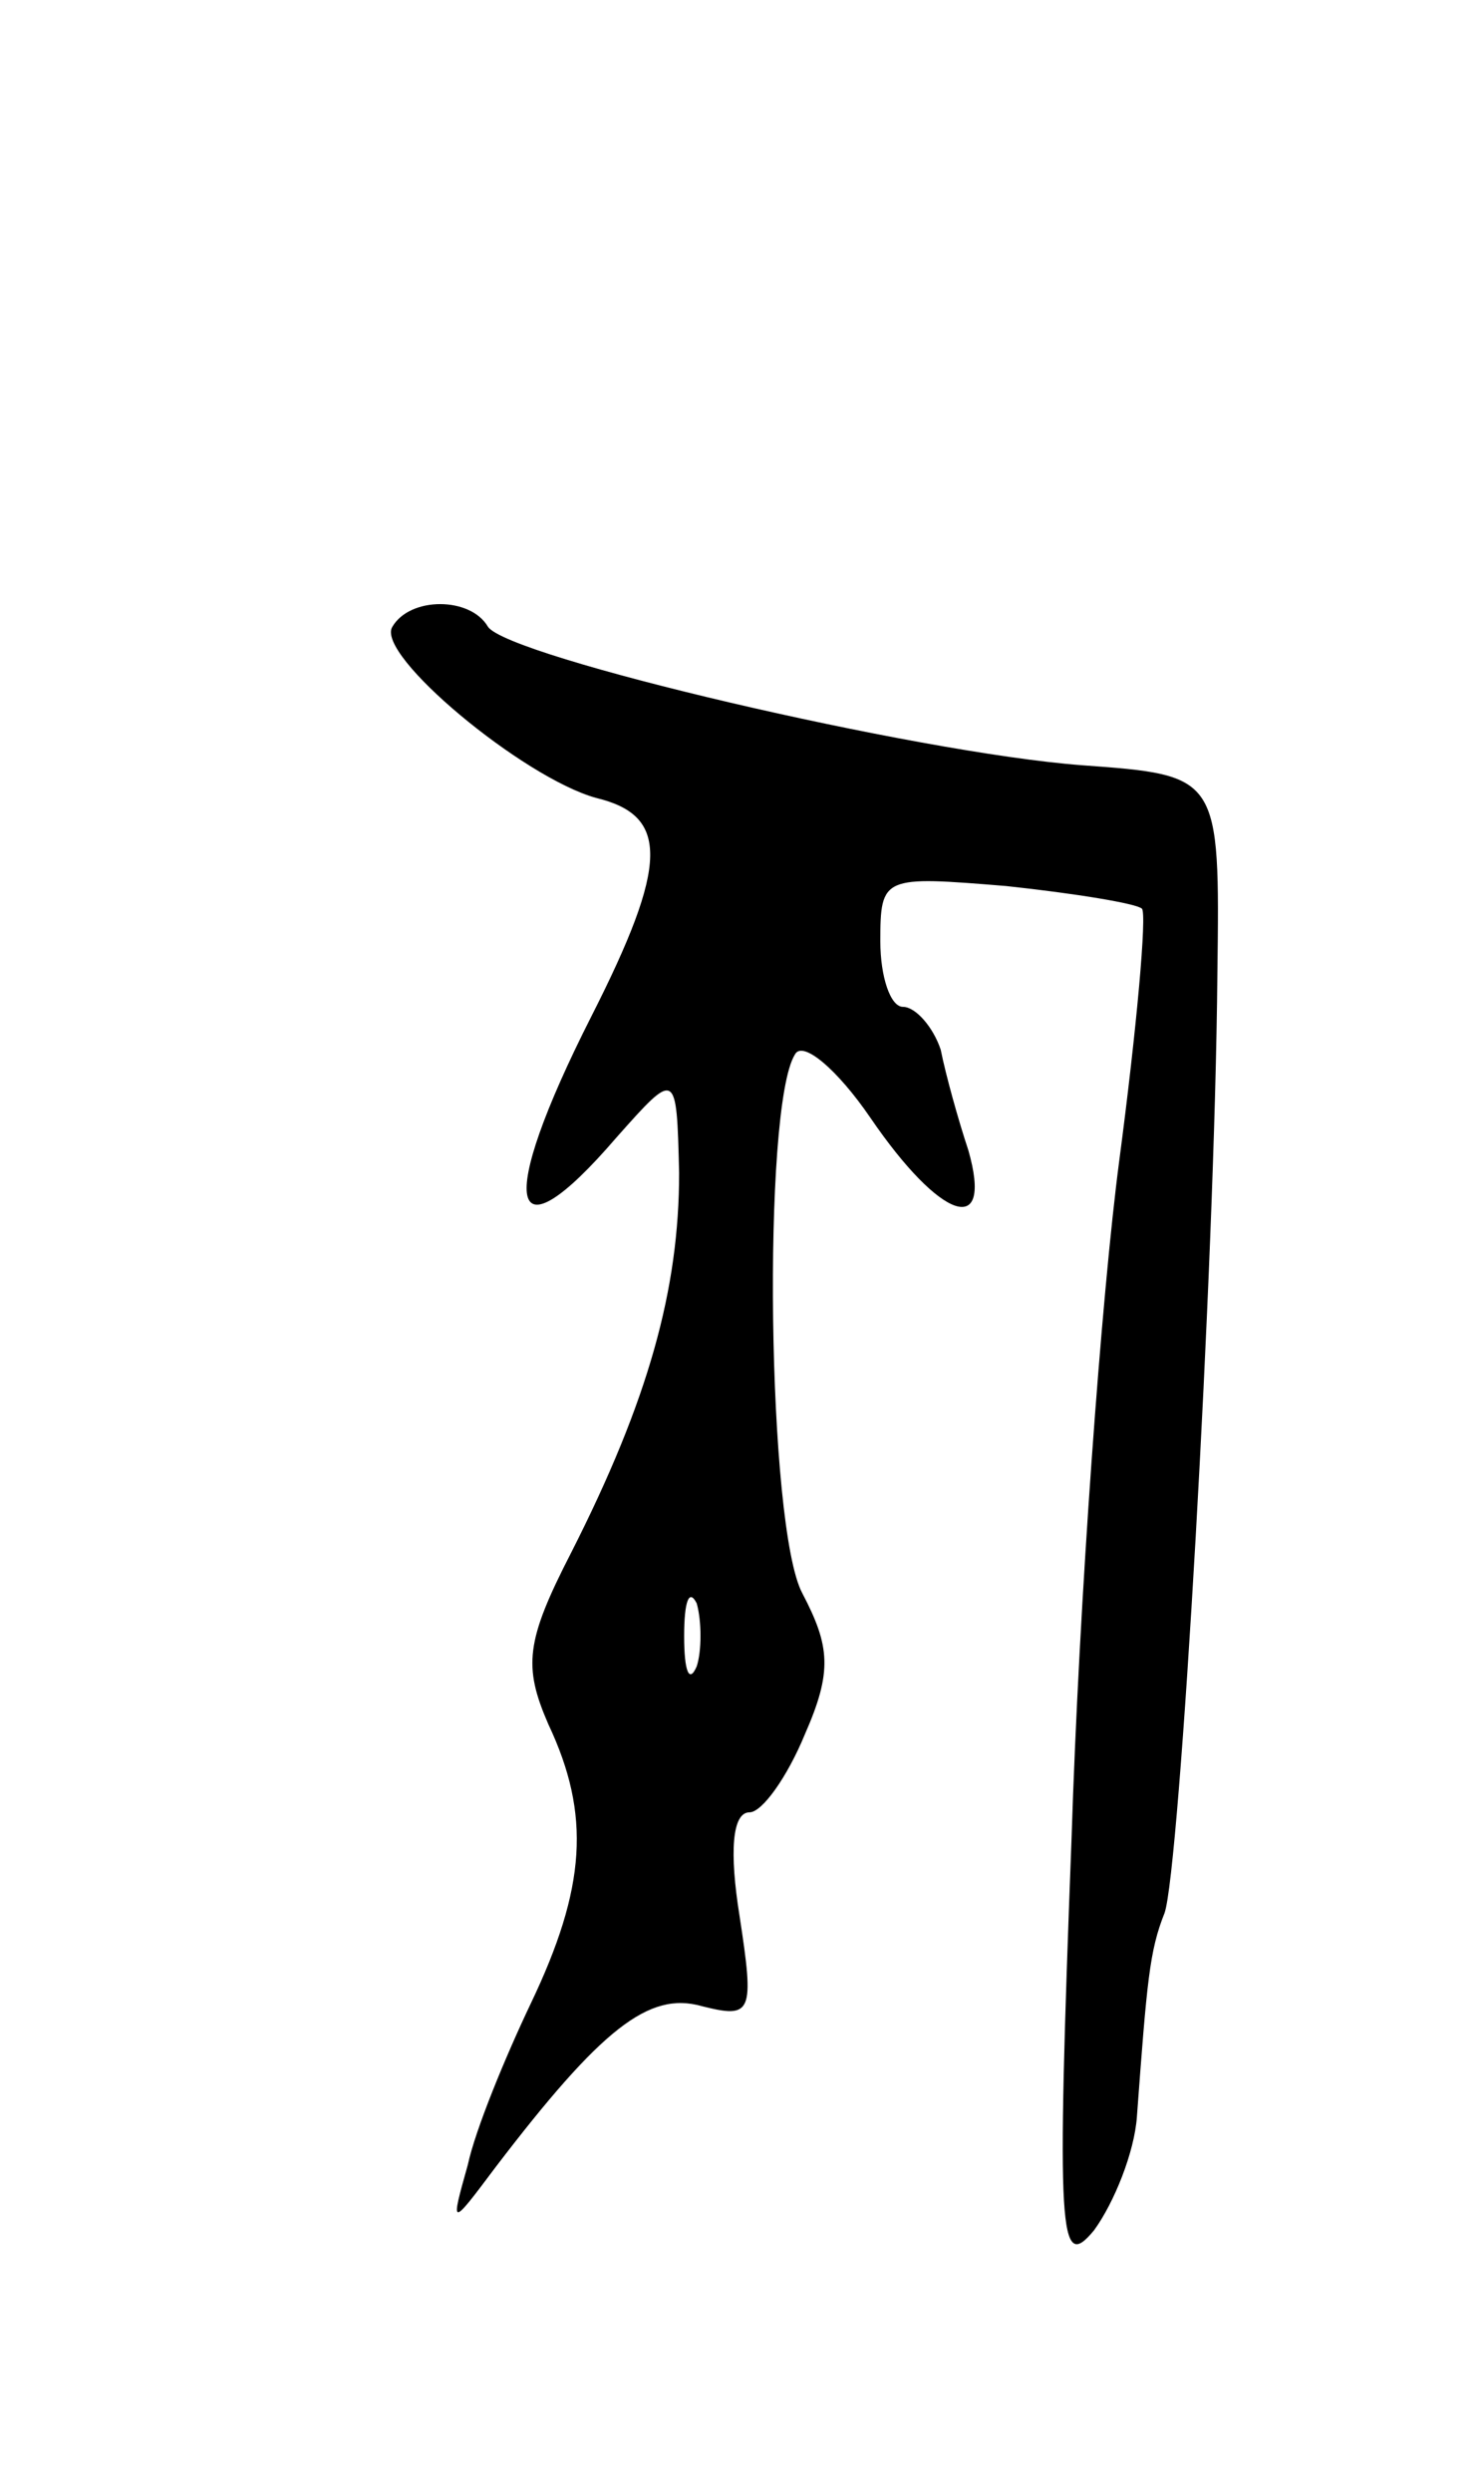 <svg version="1.0" xmlns="http://www.w3.org/2000/svg"
 width="59pt" height="99pt" viewBox="0 0 59 99"
 preserveAspectRatio="xMidYMid meet">
<g transform="translate(0,99) scale(0.1,-0.1)"
fill="#000000" stroke="none">
<path d="M156 741 c-7 -11 52 -60 81 -68 29 -7 29 -26 -2 -87 -38 -75 -33 -98
10 -48 24 27 24 27 25 -14 0 -46 -12 -90 -43 -151 -18 -35 -19 -45 -9 -68 17
-36 15 -65 -7 -111 -10 -21 -22 -50 -25 -64 -7 -25 -7 -25 11 -1 42 55 61 70
82 64 20 -5 21 -3 15 36 -4 25 -3 41 4 41 5 0 15 14 22 31 11 25 10 35 -1 56
-14 26 -16 193 -3 214 3 6 17 -6 30 -25 28 -41 49 -48 39 -13 -4 12 -9 30 -11
40 -3 9 -10 17 -15 17 -5 0 -9 12 -9 26 0 26 1 26 50 22 28 -3 52 -7 54 -9 2
-2 -2 -47 -9 -100 -7 -53 -16 -175 -19 -270 -6 -158 -5 -172 9 -155 8 11 16
31 17 45 4 54 5 66 11 81 6 17 20 257 21 373 1 79 1 79 -54 83 -66 5 -228 43
-236 55 -7 12 -31 12 -38 0z m121 -413 c-3 -7 -5 -2 -5 12 0 14 2 19 5 13 2
-7 2 -19 0 -25z"/>
</g>
</svg>
